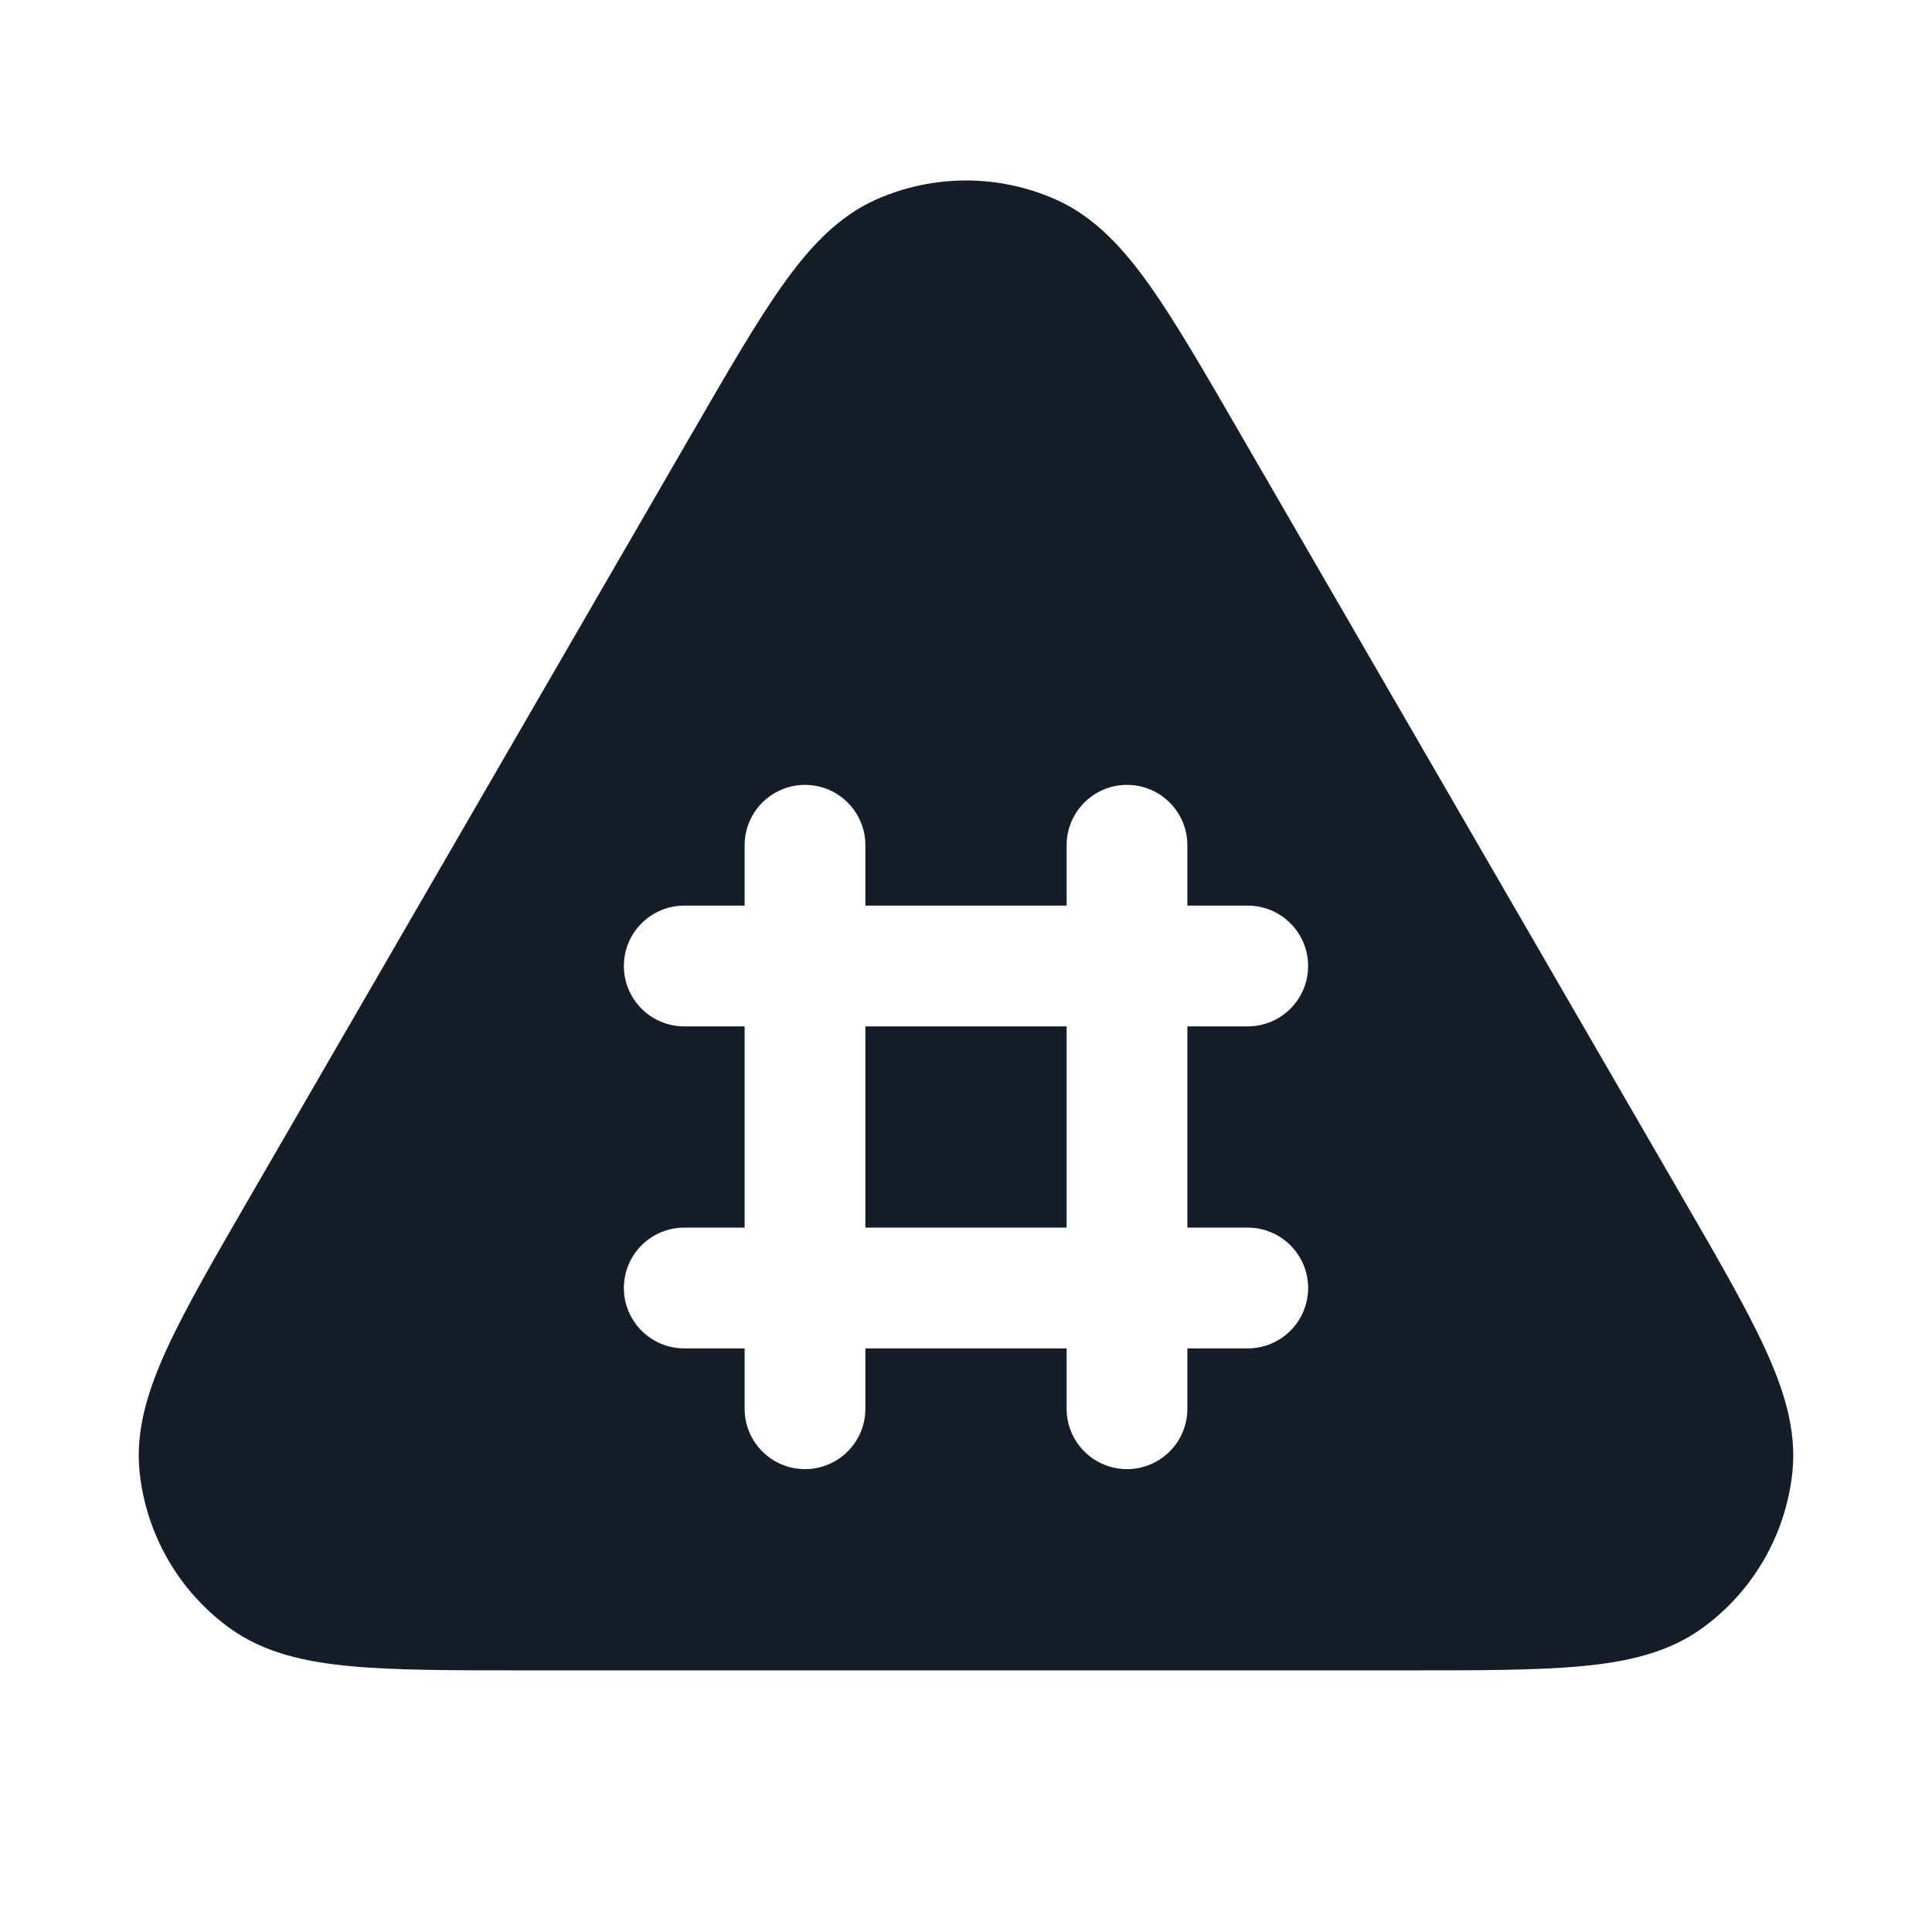 <svg xmlns="http://www.w3.org/2000/svg" viewBox="0 0 24 24">
  <defs/>
  <path fill="#151E28" d="M13.117,2.479 C13.602,2.695 13.961,3.093 14.285,3.55 C14.606,4.004 14.961,4.618 15.399,5.375 L15.399,5.375 L15.418,5.408 L20.868,14.821 L20.887,14.854 C21.327,15.614 21.684,16.229 21.918,16.736 C22.154,17.246 22.321,17.756 22.266,18.285 C22.185,19.061 21.779,19.766 21.148,20.224 C20.718,20.537 20.192,20.648 19.633,20.699 C19.077,20.75 18.366,20.75 17.488,20.75 L6.512,20.75 C5.634,20.75 4.923,20.75 4.367,20.699 C3.808,20.648 3.282,20.537 2.852,20.224 C2.221,19.766 1.815,19.061 1.734,18.285 C1.679,17.756 1.846,17.246 2.082,16.736 C2.316,16.229 2.673,15.614 3.113,14.854 L3.132,14.821 L8.582,5.408 L8.601,5.375 L8.601,5.375 C9.039,4.618 9.394,4.004 9.716,3.55 C10.039,3.093 10.398,2.695 10.883,2.479 C11.594,2.163 12.406,2.163 13.117,2.479 Z M10.75,10.5 C10.75,10.086 10.414,9.75 10,9.75 C9.586,9.75 9.25,10.086 9.25,10.5 L9.25,11.25 L8.5,11.25 C8.086,11.25 7.75,11.586 7.75,12 C7.75,12.414 8.086,12.75 8.5,12.75 L9.25,12.75 L9.25,15.25 L8.5,15.25 C8.086,15.25 7.75,15.586 7.75,16 C7.75,16.414 8.086,16.75 8.5,16.75 L9.25,16.75 L9.25,17.5 C9.25,17.914 9.586,18.25 10,18.25 C10.414,18.25 10.75,17.914 10.75,17.5 L10.75,16.75 L13.25,16.75 L13.25,17.5 C13.25,17.914 13.586,18.25 14,18.25 C14.414,18.25 14.75,17.914 14.75,17.5 L14.75,16.75 L15.5,16.75 C15.914,16.75 16.25,16.414 16.25,16 C16.25,15.586 15.914,15.25 15.5,15.25 L14.75,15.25 L14.75,12.75 L15.5,12.75 C15.914,12.75 16.25,12.414 16.25,12 C16.25,11.586 15.914,11.25 15.5,11.25 L14.75,11.25 L14.75,10.5 C14.75,10.086 14.414,9.75 14,9.75 C13.586,9.75 13.25,10.086 13.25,10.5 L13.25,11.25 L10.75,11.25 Z M10.75,15.25 L10.75,12.75 L13.25,12.75 L13.25,15.25 Z"/>
</svg>

